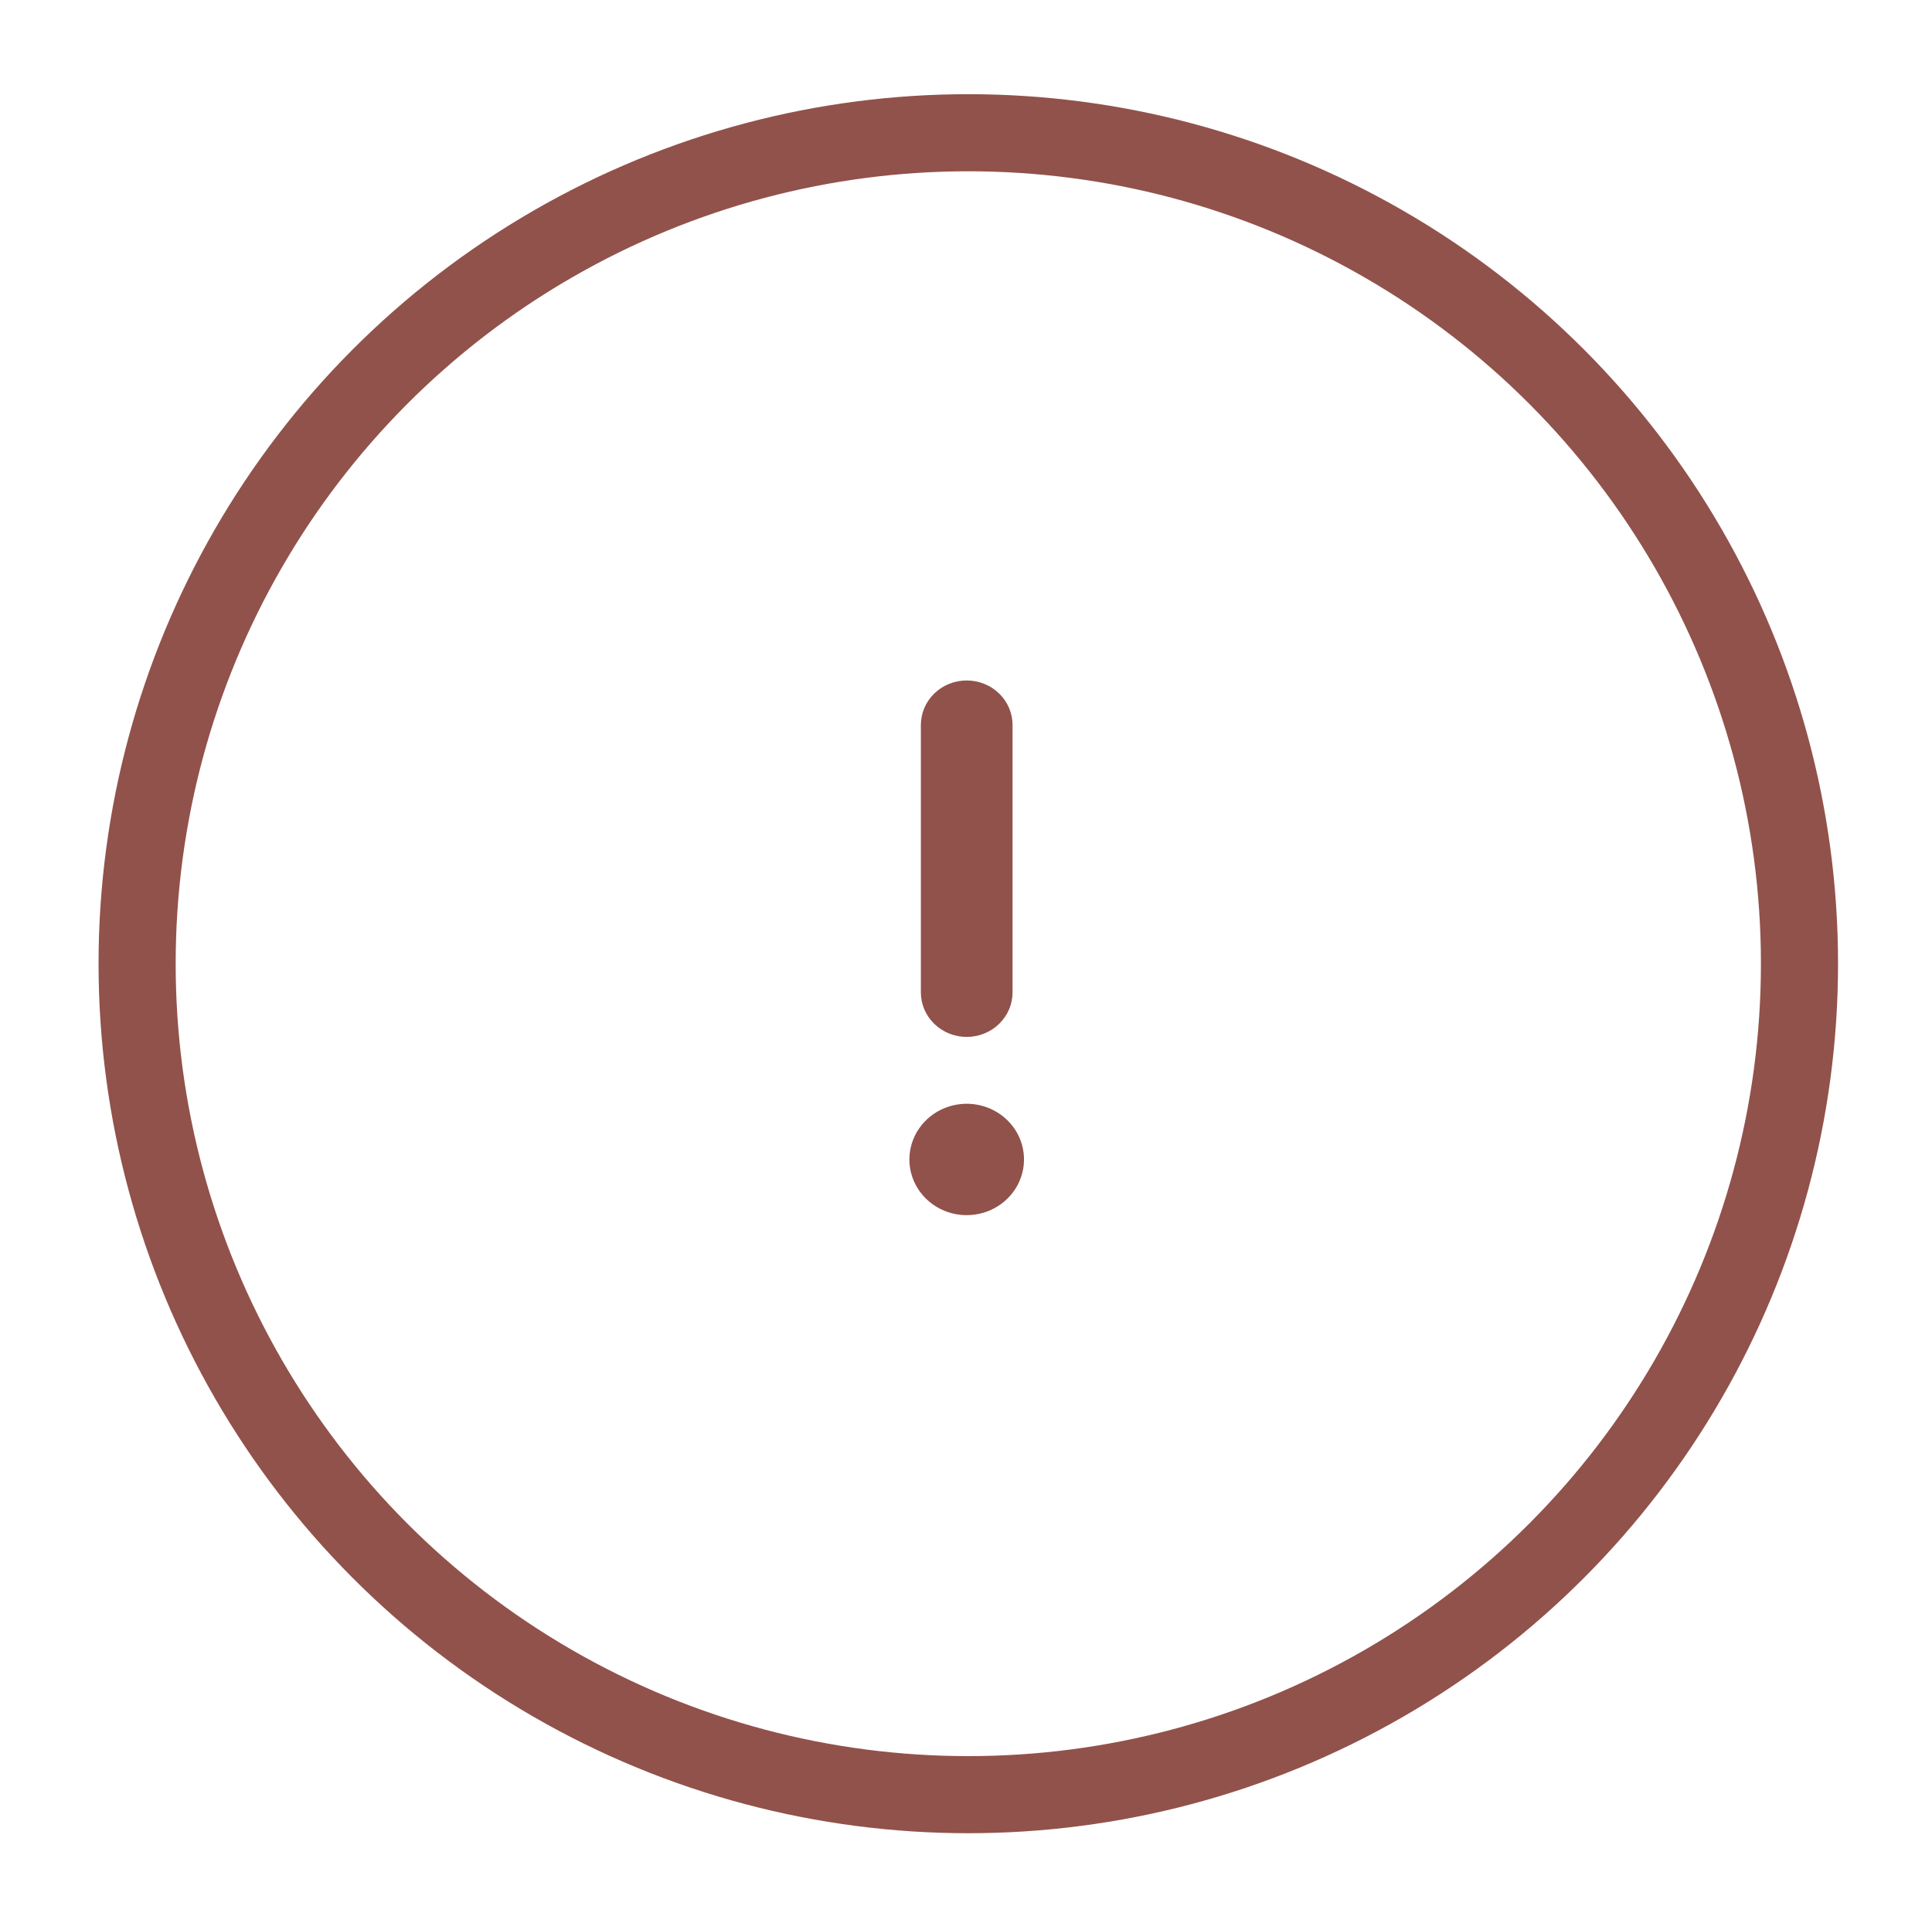 <svg width="236" height="235" viewBox="0 0 236 235" fill="none" xmlns="http://www.w3.org/2000/svg">
<circle cx="118.281" cy="117.75" r="101.532" stroke="#91524B" stroke-width="9.42"/>
<g clip-path="url(#clip0_466_131)">
<path d="M118.086 126.696C119.571 126.696 120.996 126.123 122.046 125.102C123.096 124.081 123.686 122.696 123.686 121.252V88.585C123.686 87.141 123.096 85.756 122.046 84.735C120.996 83.714 119.571 83.141 118.086 83.141C116.601 83.141 115.176 83.714 114.126 84.735C113.076 85.756 112.486 87.141 112.486 88.585V121.252C112.486 122.696 113.076 124.081 114.126 125.102C115.176 126.123 116.601 126.696 118.086 126.696ZM118.086 148.474C119.47 148.474 120.824 148.075 121.975 147.327C123.126 146.579 124.023 145.516 124.553 144.273C125.083 143.029 125.222 141.661 124.951 140.341C124.681 139.021 124.015 137.808 123.036 136.856C122.057 135.904 120.809 135.256 119.452 134.994C118.094 134.731 116.686 134.866 115.407 135.381C114.128 135.896 113.035 136.768 112.266 137.887C111.496 139.007 111.086 140.322 111.086 141.668C111.086 143.473 111.823 145.204 113.136 146.481C114.449 147.757 116.229 148.474 118.086 148.474Z" fill="#91524B"/>
</g>
<defs>
<clipPath id="clip0_466_131">
<rect width="84" height="84" fill="white" transform="translate(75.891 75.359)"/>
</clipPath>
</defs>
</svg>
